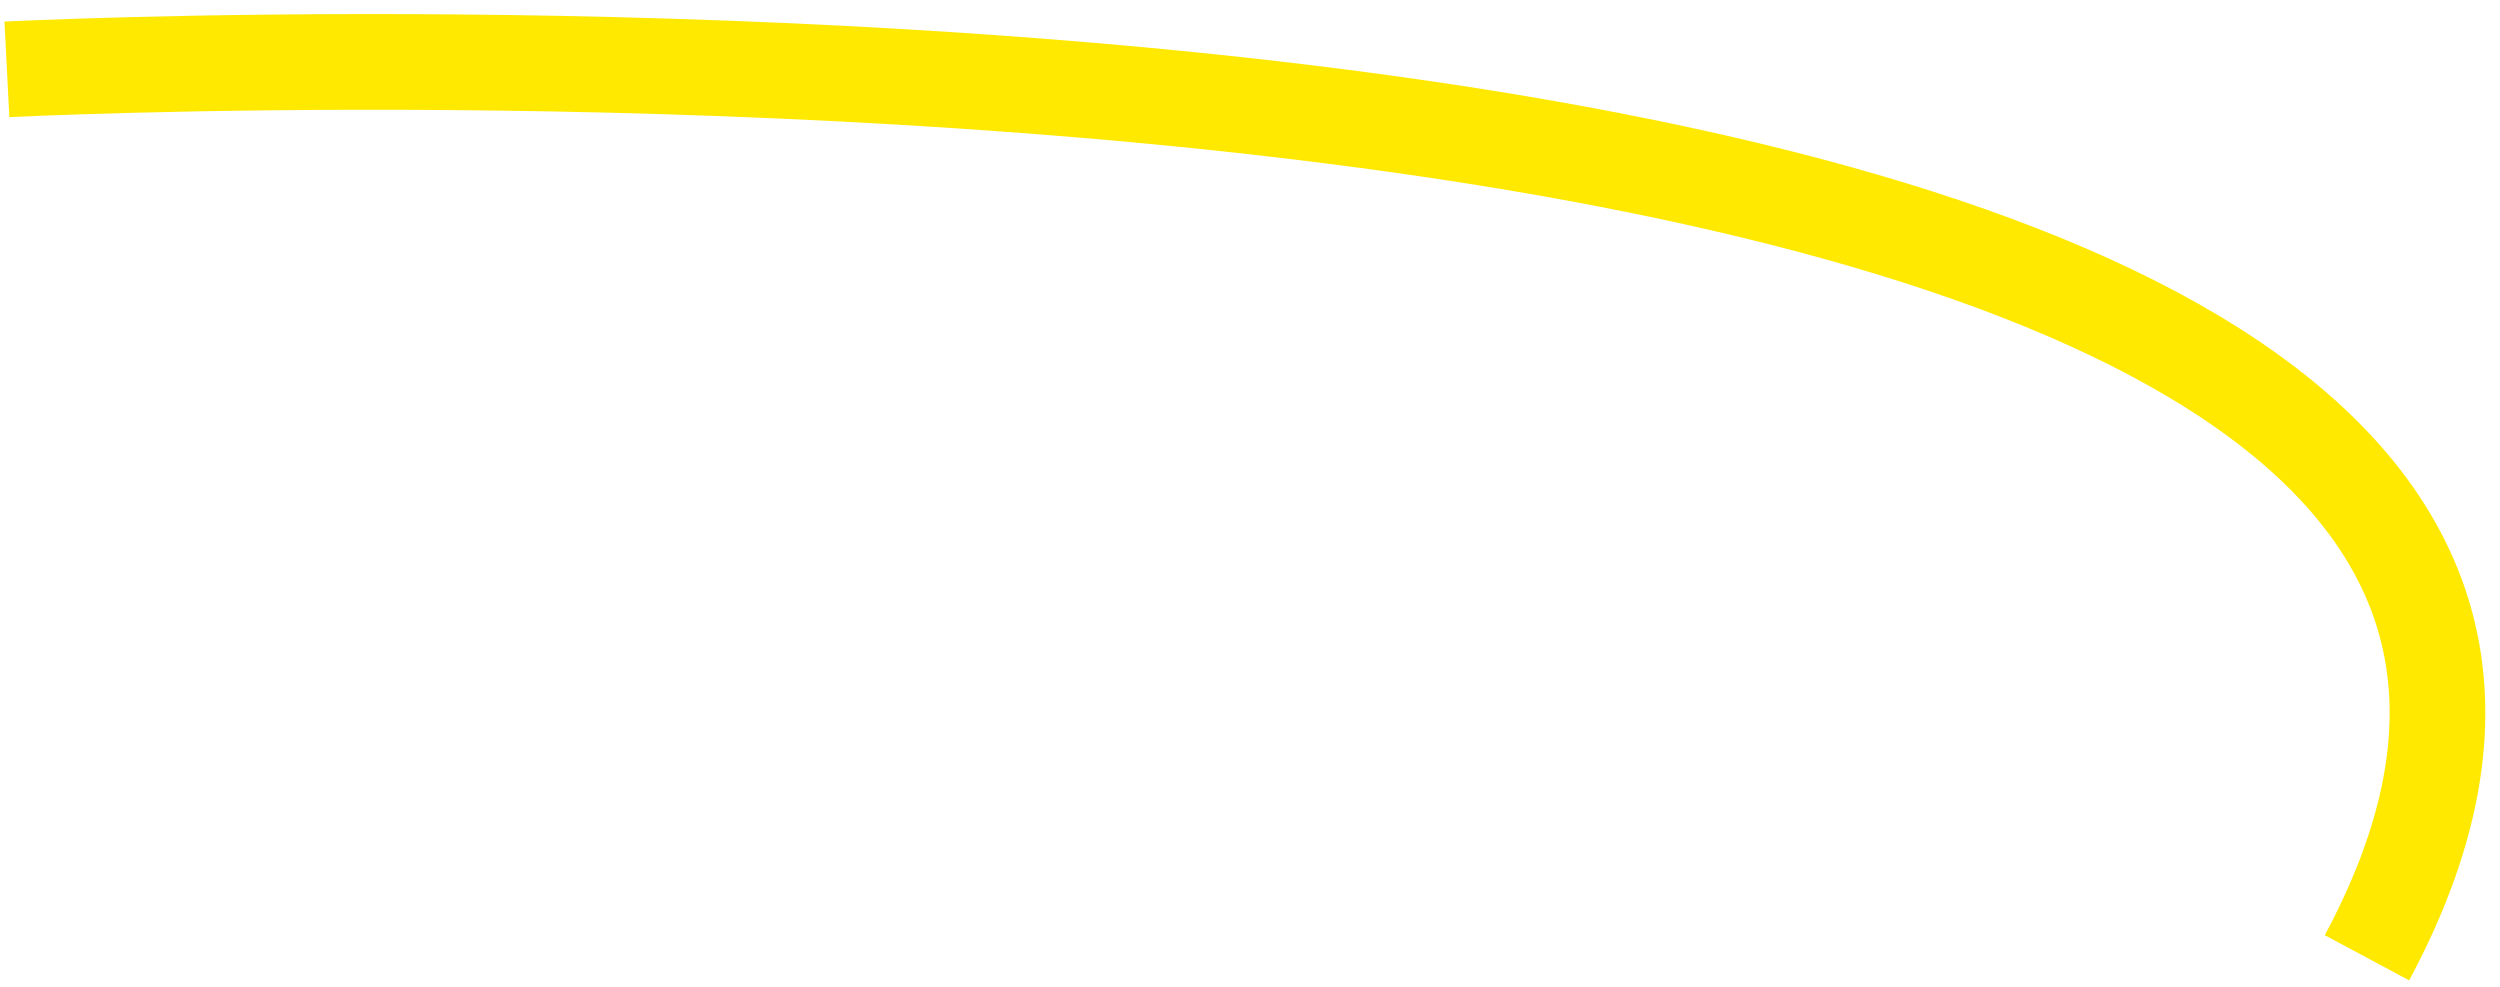 <?xml version="1.0" encoding="UTF-8" standalone="no"?>
<svg width="152px" height="60px" viewBox="0 0 152 60" version="1.1" xmlns="http://www.w3.org/2000/svg" xmlns:xlink="http://www.w3.org/1999/xlink">
    <defs></defs>
    <g id="Page-1" stroke="none" stroke-width="1" fill="none" fill-rule="evenodd">
        <path d="M0.42,4.217 C0.42,4.217 177.723,-4.854 143.912,58.233" id="Shape-Copy" stroke="#FFE900" stroke-width="5.819"></path>
    </g>
</svg>